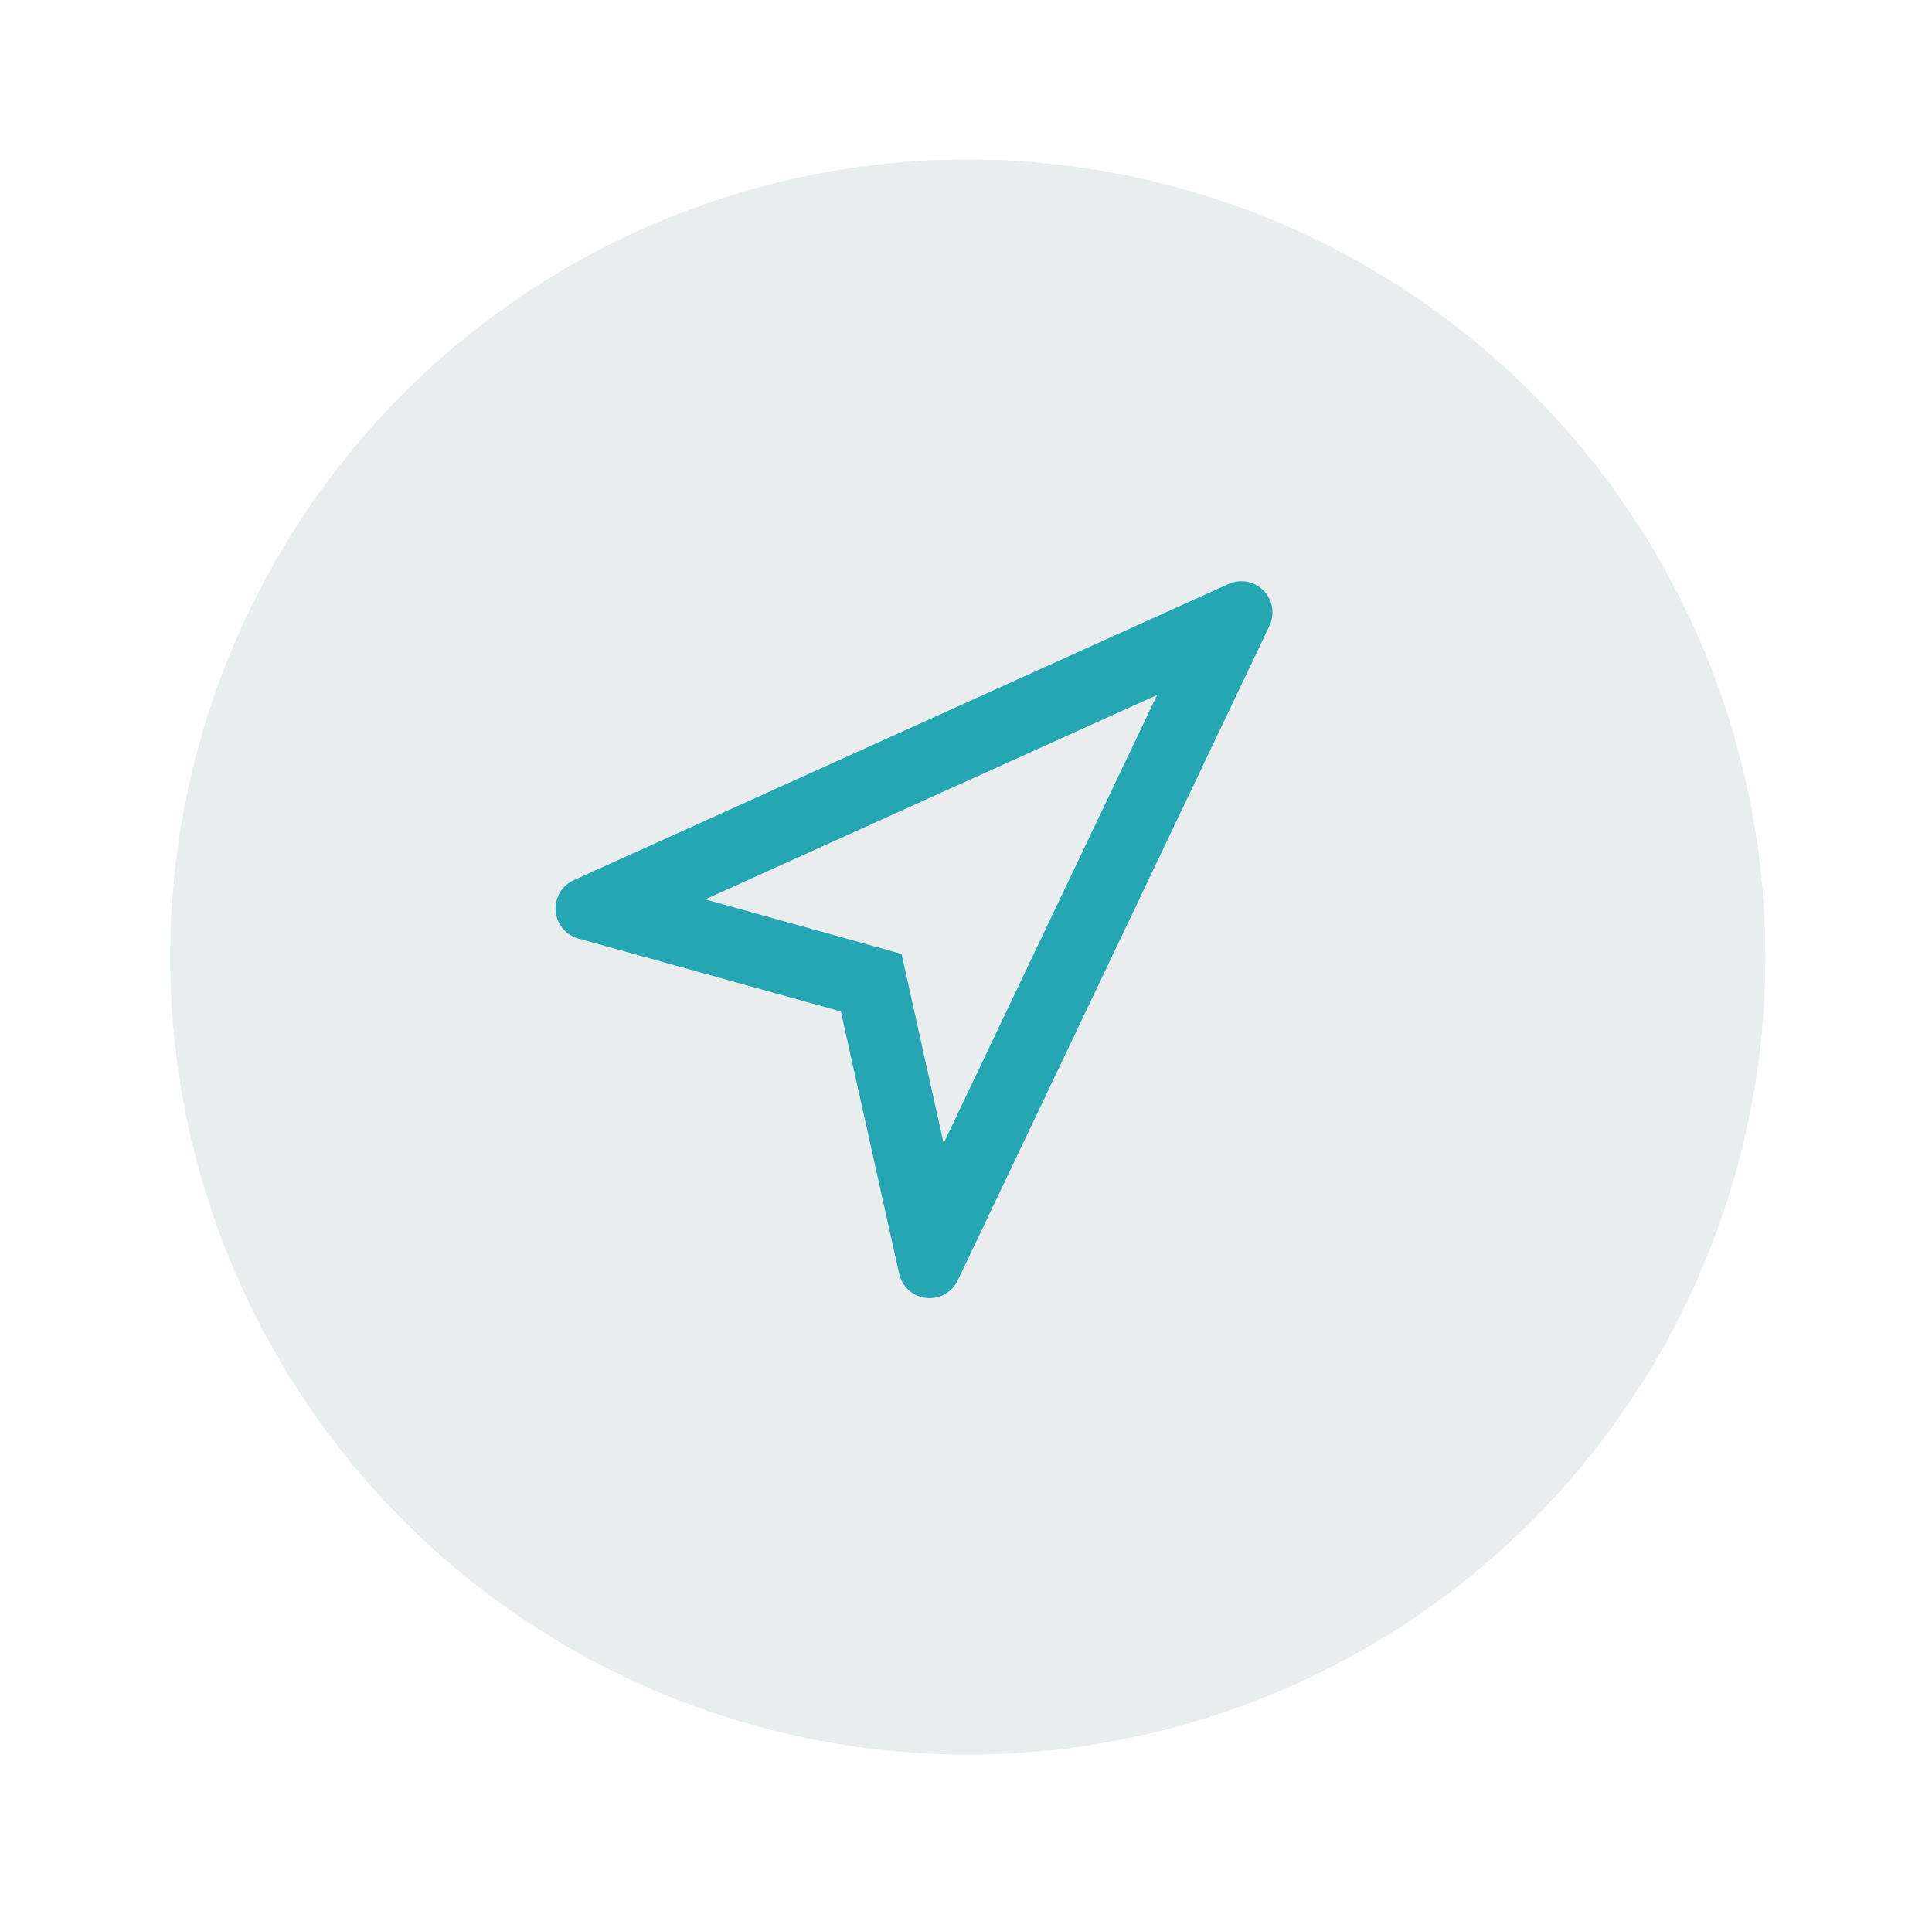 <svg width="109px" height="108px" viewBox="0 0 109 108" version="1.1" xmlns="http://www.w3.org/2000/svg" xmlns:xlink="http://www.w3.org/1999/xlink" xmlns:sketch="http://www.bohemiancoding.com/sketch/ns">
    <!-- Generator: Sketch 3.3.2 (12043) - http://www.bohemiancoding.com/sketch -->
    <title>Oval 20 + Imported Layers Copy 3</title>
    <desc>Created with Sketch.</desc>
    <defs>
        <filter x="-50%" y="-50%" width="200%" height="200%" filterRes="218 216" filterUnits="objectBoundingBox" id="filter-1">
            <feOffset dx="0" dy="3" in="SourceAlpha" result="shadowOffsetOuter1"></feOffset>
            <feGaussianBlur stdDeviation="5" in="shadowOffsetOuter1" result="shadowBlurOuter1"></feGaussianBlur>
            <feColorMatrix values="0 0 0 0 0   0 0 0 0 0   0 0 0 0 0  0 0 0 0.295 0" in="shadowBlurOuter1" type="matrix" result="shadowMatrixOuter1"></feColorMatrix>
            <feMerge>
                <feMergeNode in="shadowMatrixOuter1"></feMergeNode>
                <feMergeNode in="SourceGraphic"></feMergeNode>
            </feMerge>
        </filter>
    </defs>
    <g id="Page-1" stroke="none" stroke-width="1" fill="none" fill-rule="evenodd" sketch:type="MSPage">
        <g id="Offices_1" sketch:type="MSArtboardGroup" transform="translate(-7, -794)">
            <g id="Oval-20-+-Imported-Layers-Copy-3" sketch:type="MSLayerGroup" transform="translate(16.6, 800)">
                <circle id="Oval-20" opacity="0.945" fill="#D7DEE0" fill-opacity="0.6" filter="url(#filter-1)" sketch:type="MSShapeGroup" cx="45" cy="45" r="45"></circle>
                <path d="M55.682,33.215 L43.637,58.509 L41.263,47.825 L30.187,44.748 L55.682,33.215 M60.433,26.798 C60.188,26.798 59.941,26.849 59.708,26.954 L22.776,43.661 C22.101,43.967 21.69,44.661 21.747,45.399 C21.804,46.137 22.317,46.761 23.03,46.959 L37.841,51.072 L41.129,65.87 C41.292,66.603 41.902,67.151 42.648,67.236 C42.715,67.244 42.78,67.247 42.846,67.247 C43.519,67.247 44.14,66.862 44.434,66.245 L62.02,29.313 C62.338,28.646 62.205,27.852 61.689,27.325 C61.351,26.98 60.896,26.798 60.433,26.798" id="Imported-Layers-Copy-3" fill="#24A7B3" sketch:type="MSShapeGroup"></path>
            </g>
        </g>
    </g>
</svg>